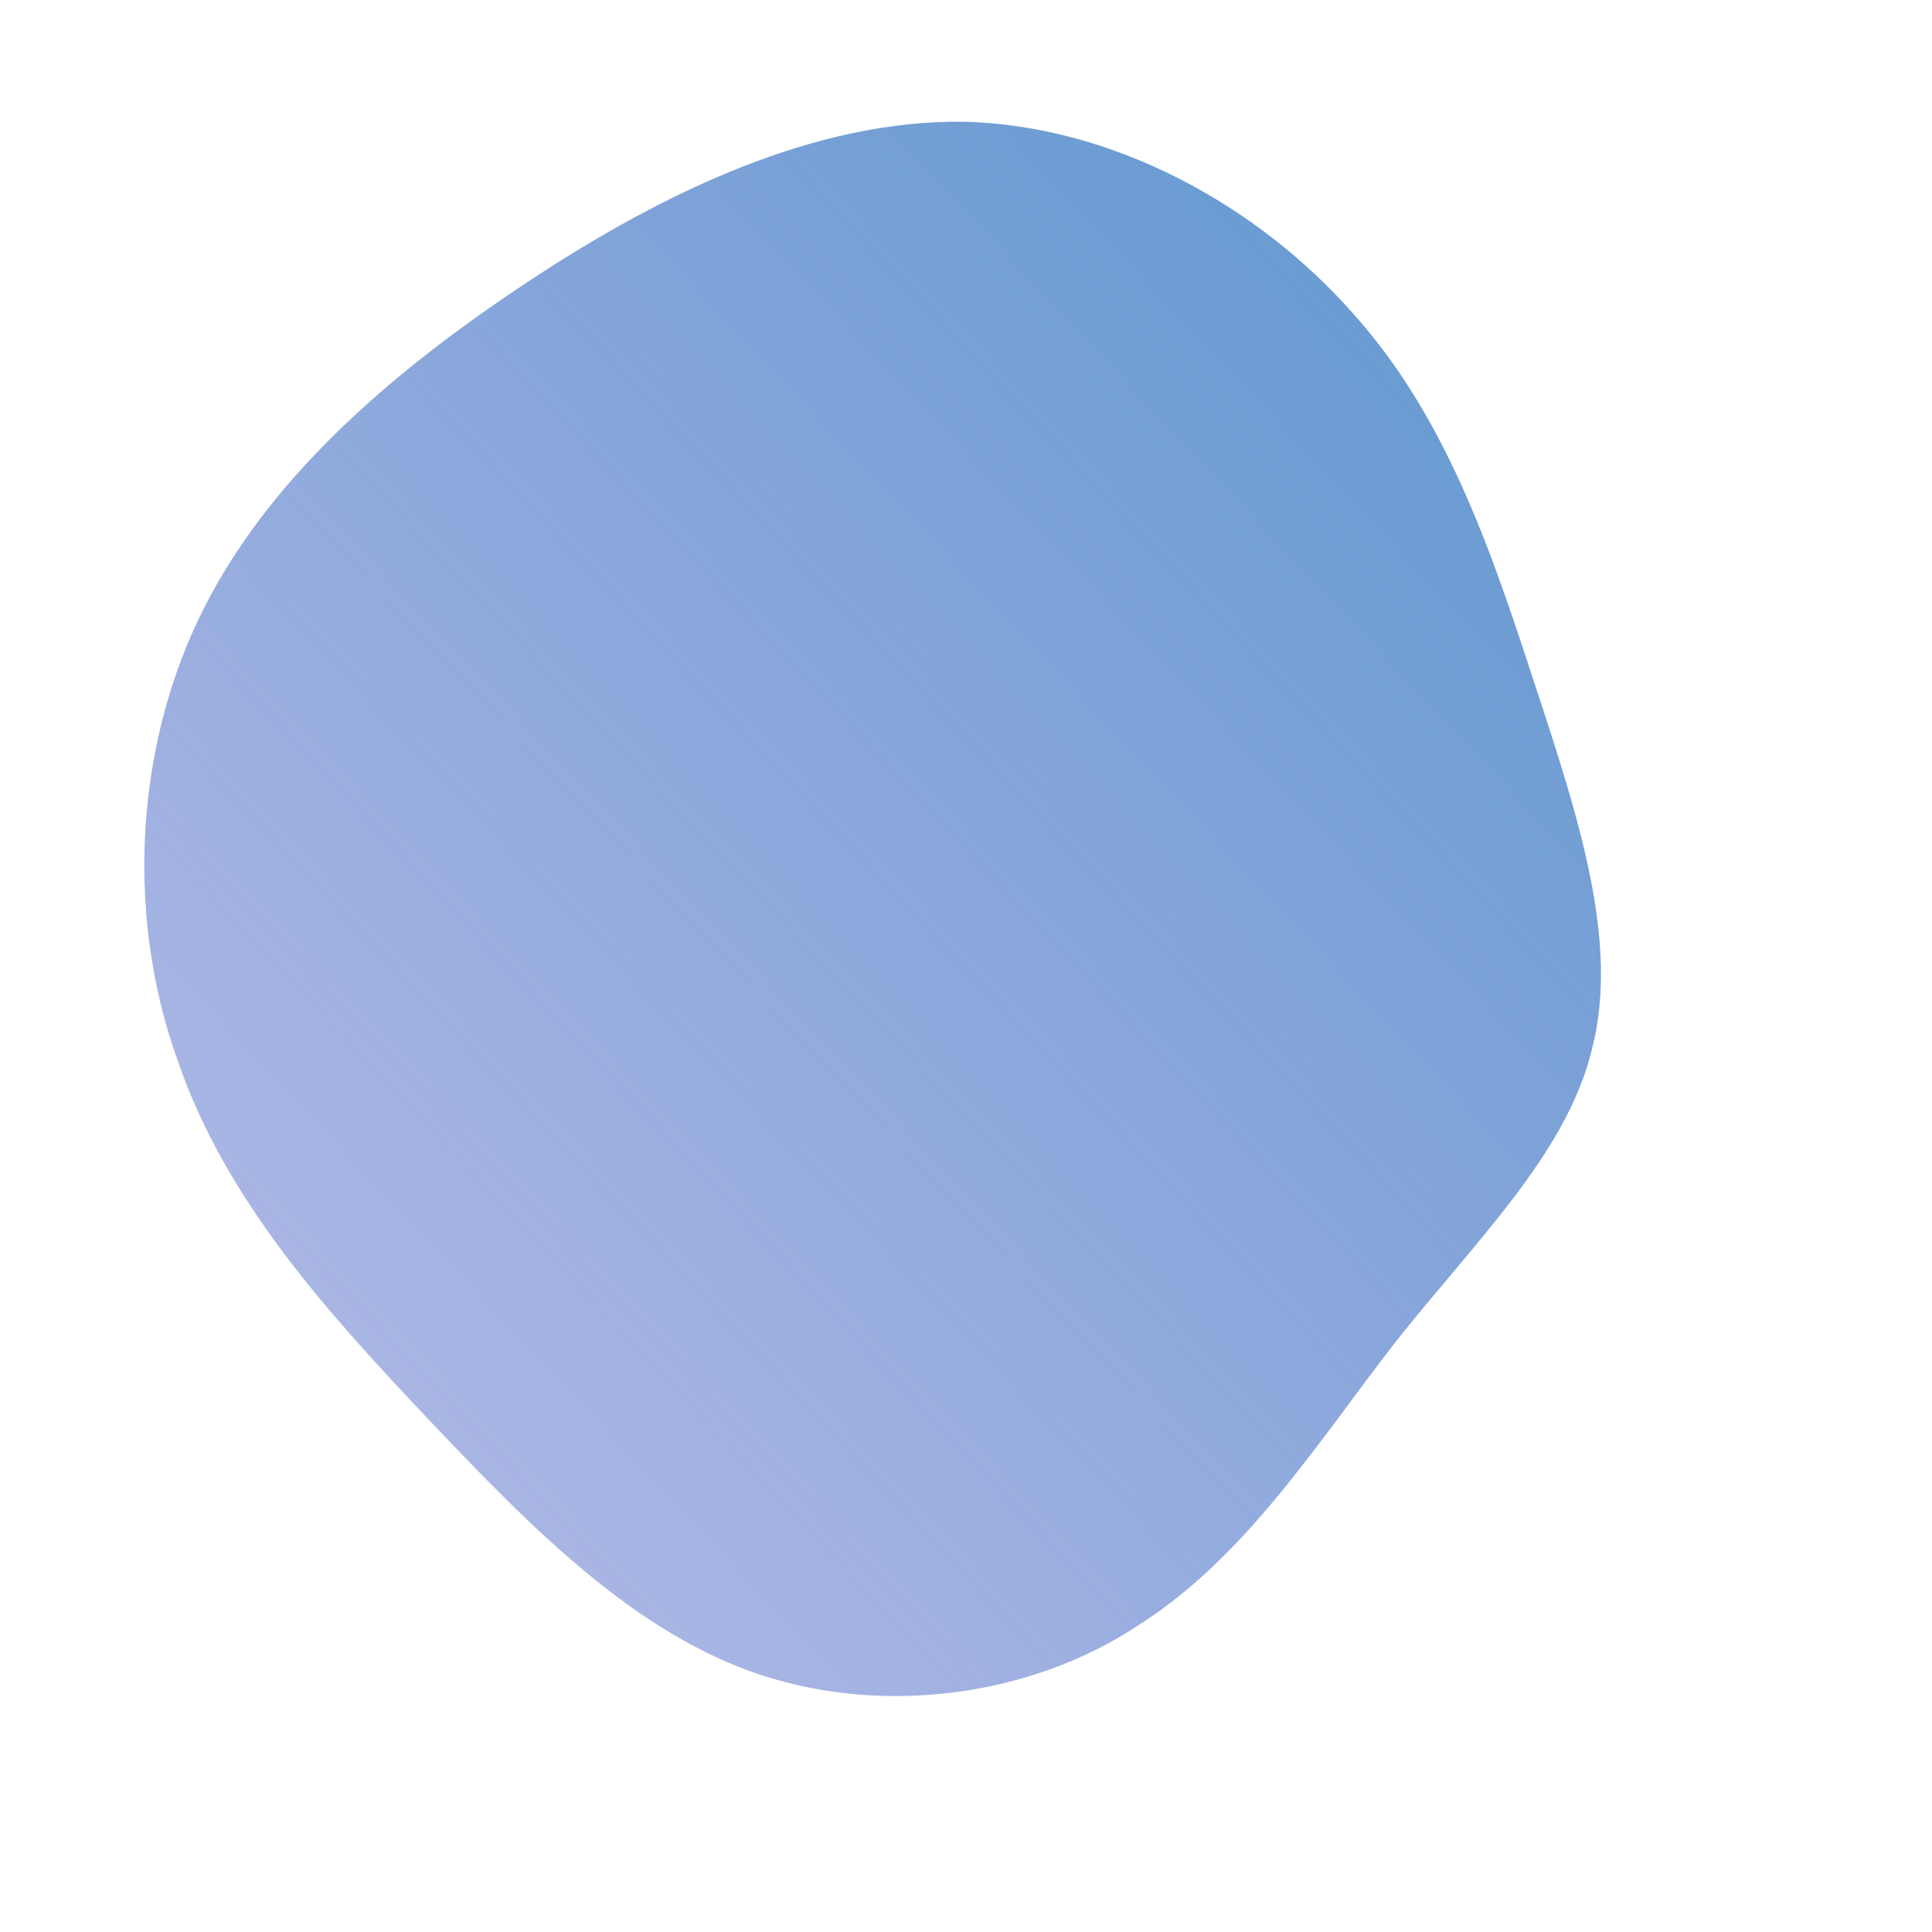 <!--?xml version="1.0" standalone="no"?-->
              <svg id="sw-js-blob-svg" viewBox="0 0 100 100" xmlns="http://www.w3.org/2000/svg" version="1.1">
                    <defs> 
                        <linearGradient id="sw-gradient" x1="0" x2="1" y1="1" y2="0">
                            <stop id="stop1" stop-color="rgba(111, 124, 210, 0.482)" offset="0%"></stop>
                            <stop id="stop2" stop-color="rgba(91, 152, 206, 1)" offset="100%"></stop>
                        </linearGradient>
                    </defs>
                <path fill="url(#sw-gradient)" d="M20.1,-33.7C25.1,-28.1,27.4,-20.8,29.6,-14.1C31.8,-7.4,33.8,-1.1,32.4,4.3C31.1,9.7,26.4,14.2,22.2,19.5C18.1,24.8,14.4,30.7,8.8,34.2C3.3,37.8,-4.2,38.8,-10.6,36.7C-17,34.6,-22.3,29.3,-27.6,23.7C-33,18,-38.3,12.2,-40.8,4.9C-43.4,-2.3,-43.1,-10.9,-39.7,-18C-36.3,-25.1,-29.8,-30.7,-22.7,-35.4C-15.6,-40.1,-7.8,-43.8,-0.1,-43.7C7.6,-43.5,15.1,-39.4,20.1,-33.7Z" width="100%" height="100%" transform="translate(50 50)" stroke-width="0" style="transition: all 0.3s ease 0s;"></path>
              </svg>
